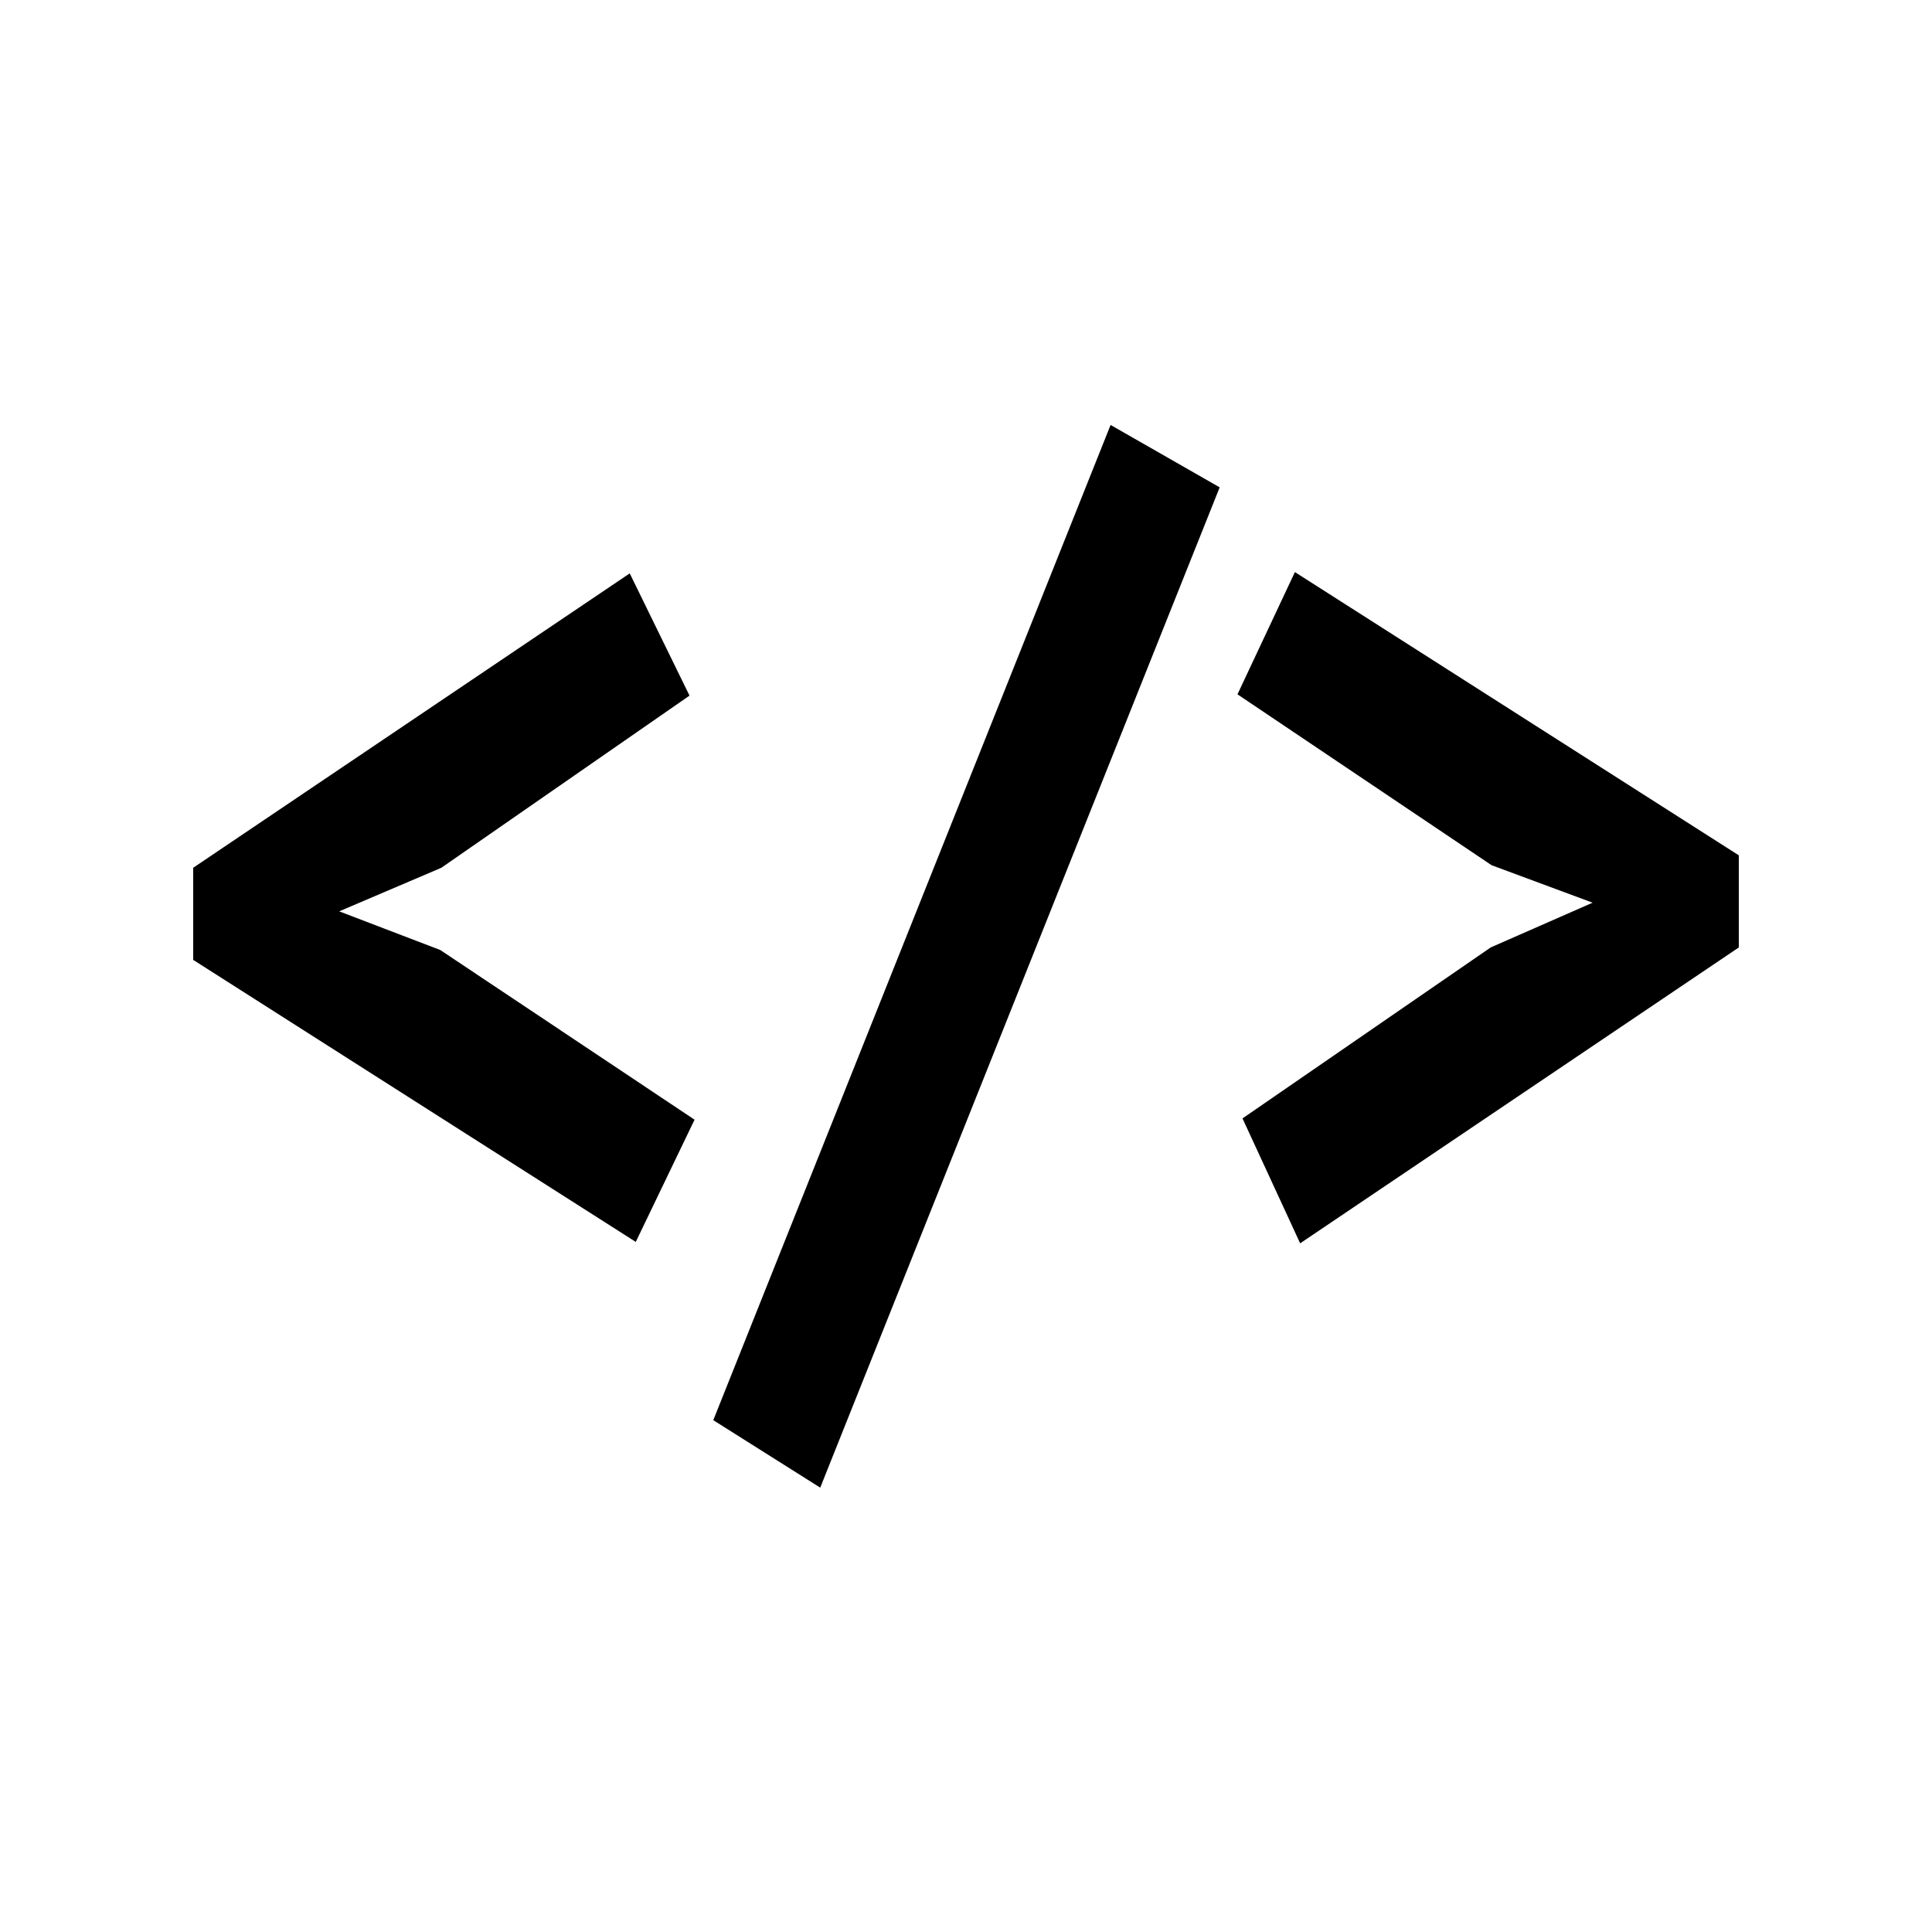 <svg xmlns="http://www.w3.org/2000/svg" width="100" height="100"><g><path d="M10 49.684v-4.768l22.595-15.238 3.094 6.327-12.846 8.911-5.286 2.255 5.229 2 13.164 8.784-3.043 6.326-22.907-14.597zM57.484 21.996l5.646 3.229-20.675 51.775-5.536-3.492 20.565-51.512zM90 44.271v4.769l-22.704 15.314-2.984-6.465 12.846-8.85 5.275-2.316-5.229-1.94-13.152-8.845 2.972-6.327 22.976 14.66z"/></g></svg>
